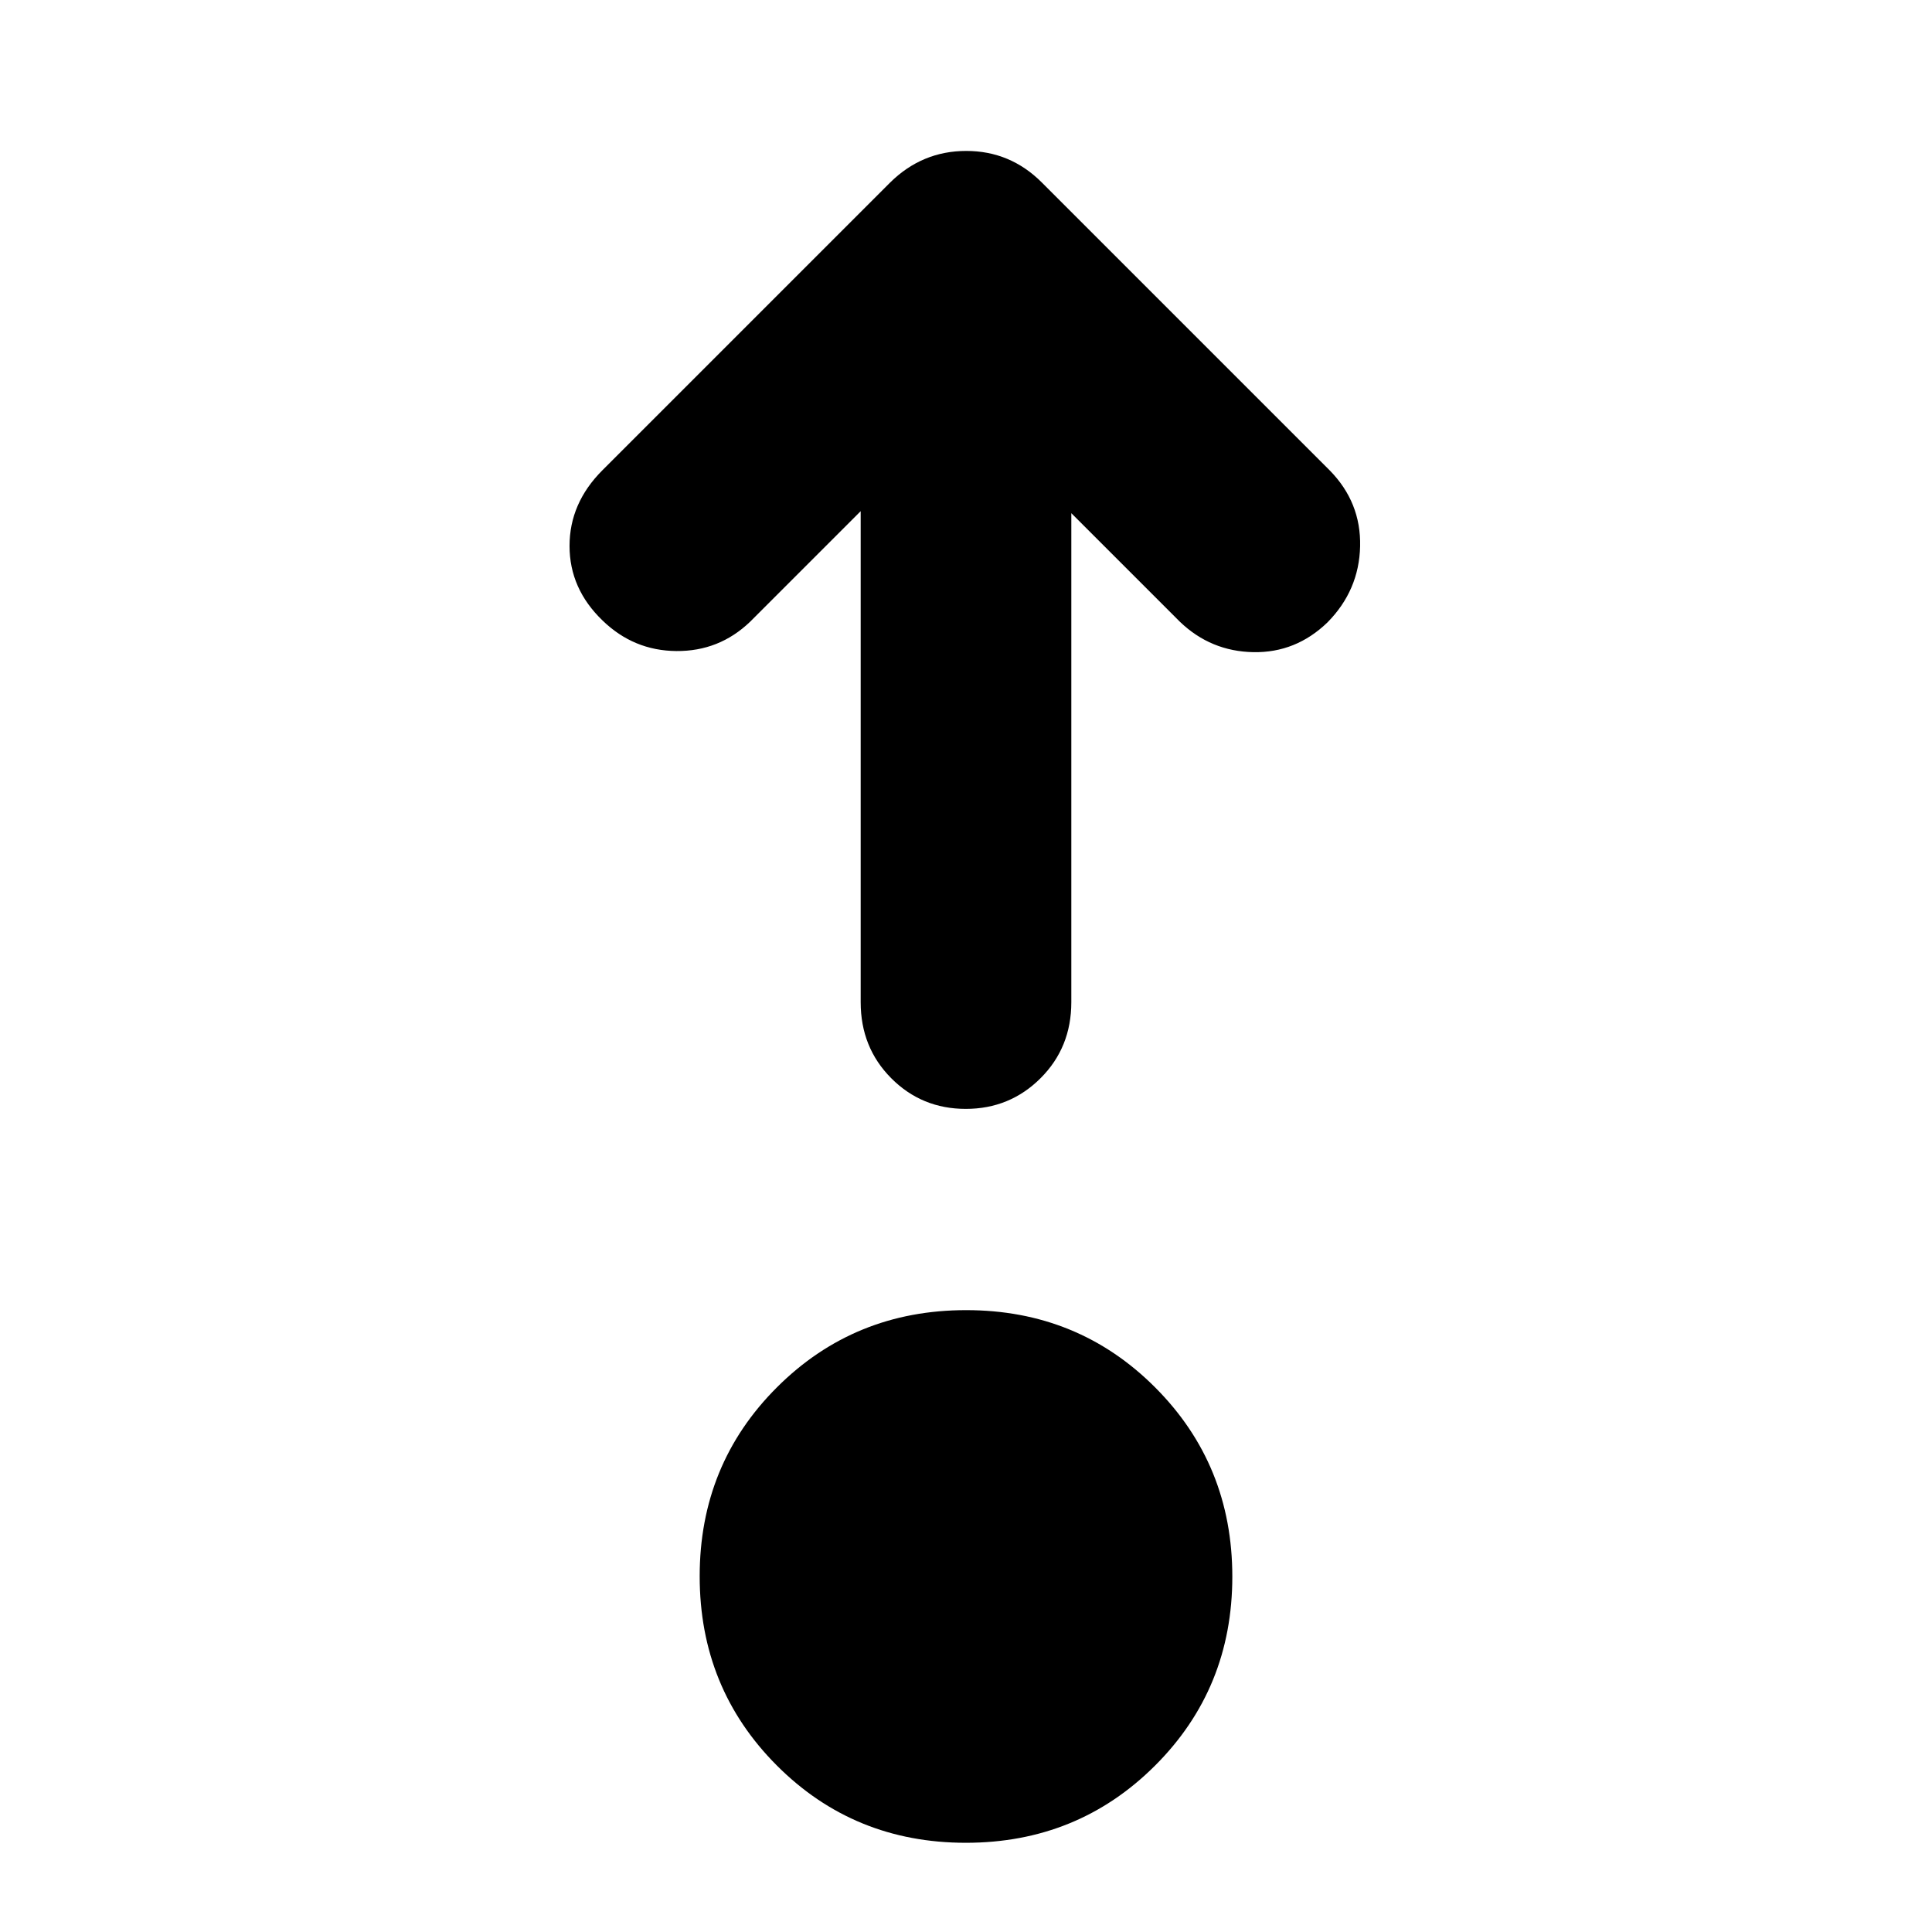 <svg xmlns="http://www.w3.org/2000/svg" height="40" viewBox="0 96 960 960" width="40"><path d="M479.922 1011.67q-55.589 0-93.922-38.415-38.333-38.412-38.333-94t38.412-93.921Q424.49 747 480.078 747q55.589 0 93.922 38.412t38.333 94q0 55.588-38.412 93.921-38.411 38.337-93.999 38.337Zm-52.255-661.671L372.666 405q-15.333 14.666-36.566 14.499-21.233-.166-36.708-15.184Q283 388.549 283 367.275q0-21.275 16.334-37.608l143-143Q458.243 171 480.121 171q21.879 0 37.545 15.667l143 143q15.667 15.909 15.167 37.787-.5 21.879-16.214 37.806-15.714 15.184-36.833 14.795-21.119-.389-36.452-15.055l-54.001-54.001V594q0 22.5-15.284 37.75Q501.766 647 479.883 647q-21.883 0-37.049-15.25-15.167-15.25-15.167-37.75V349.999Z"/></svg>
